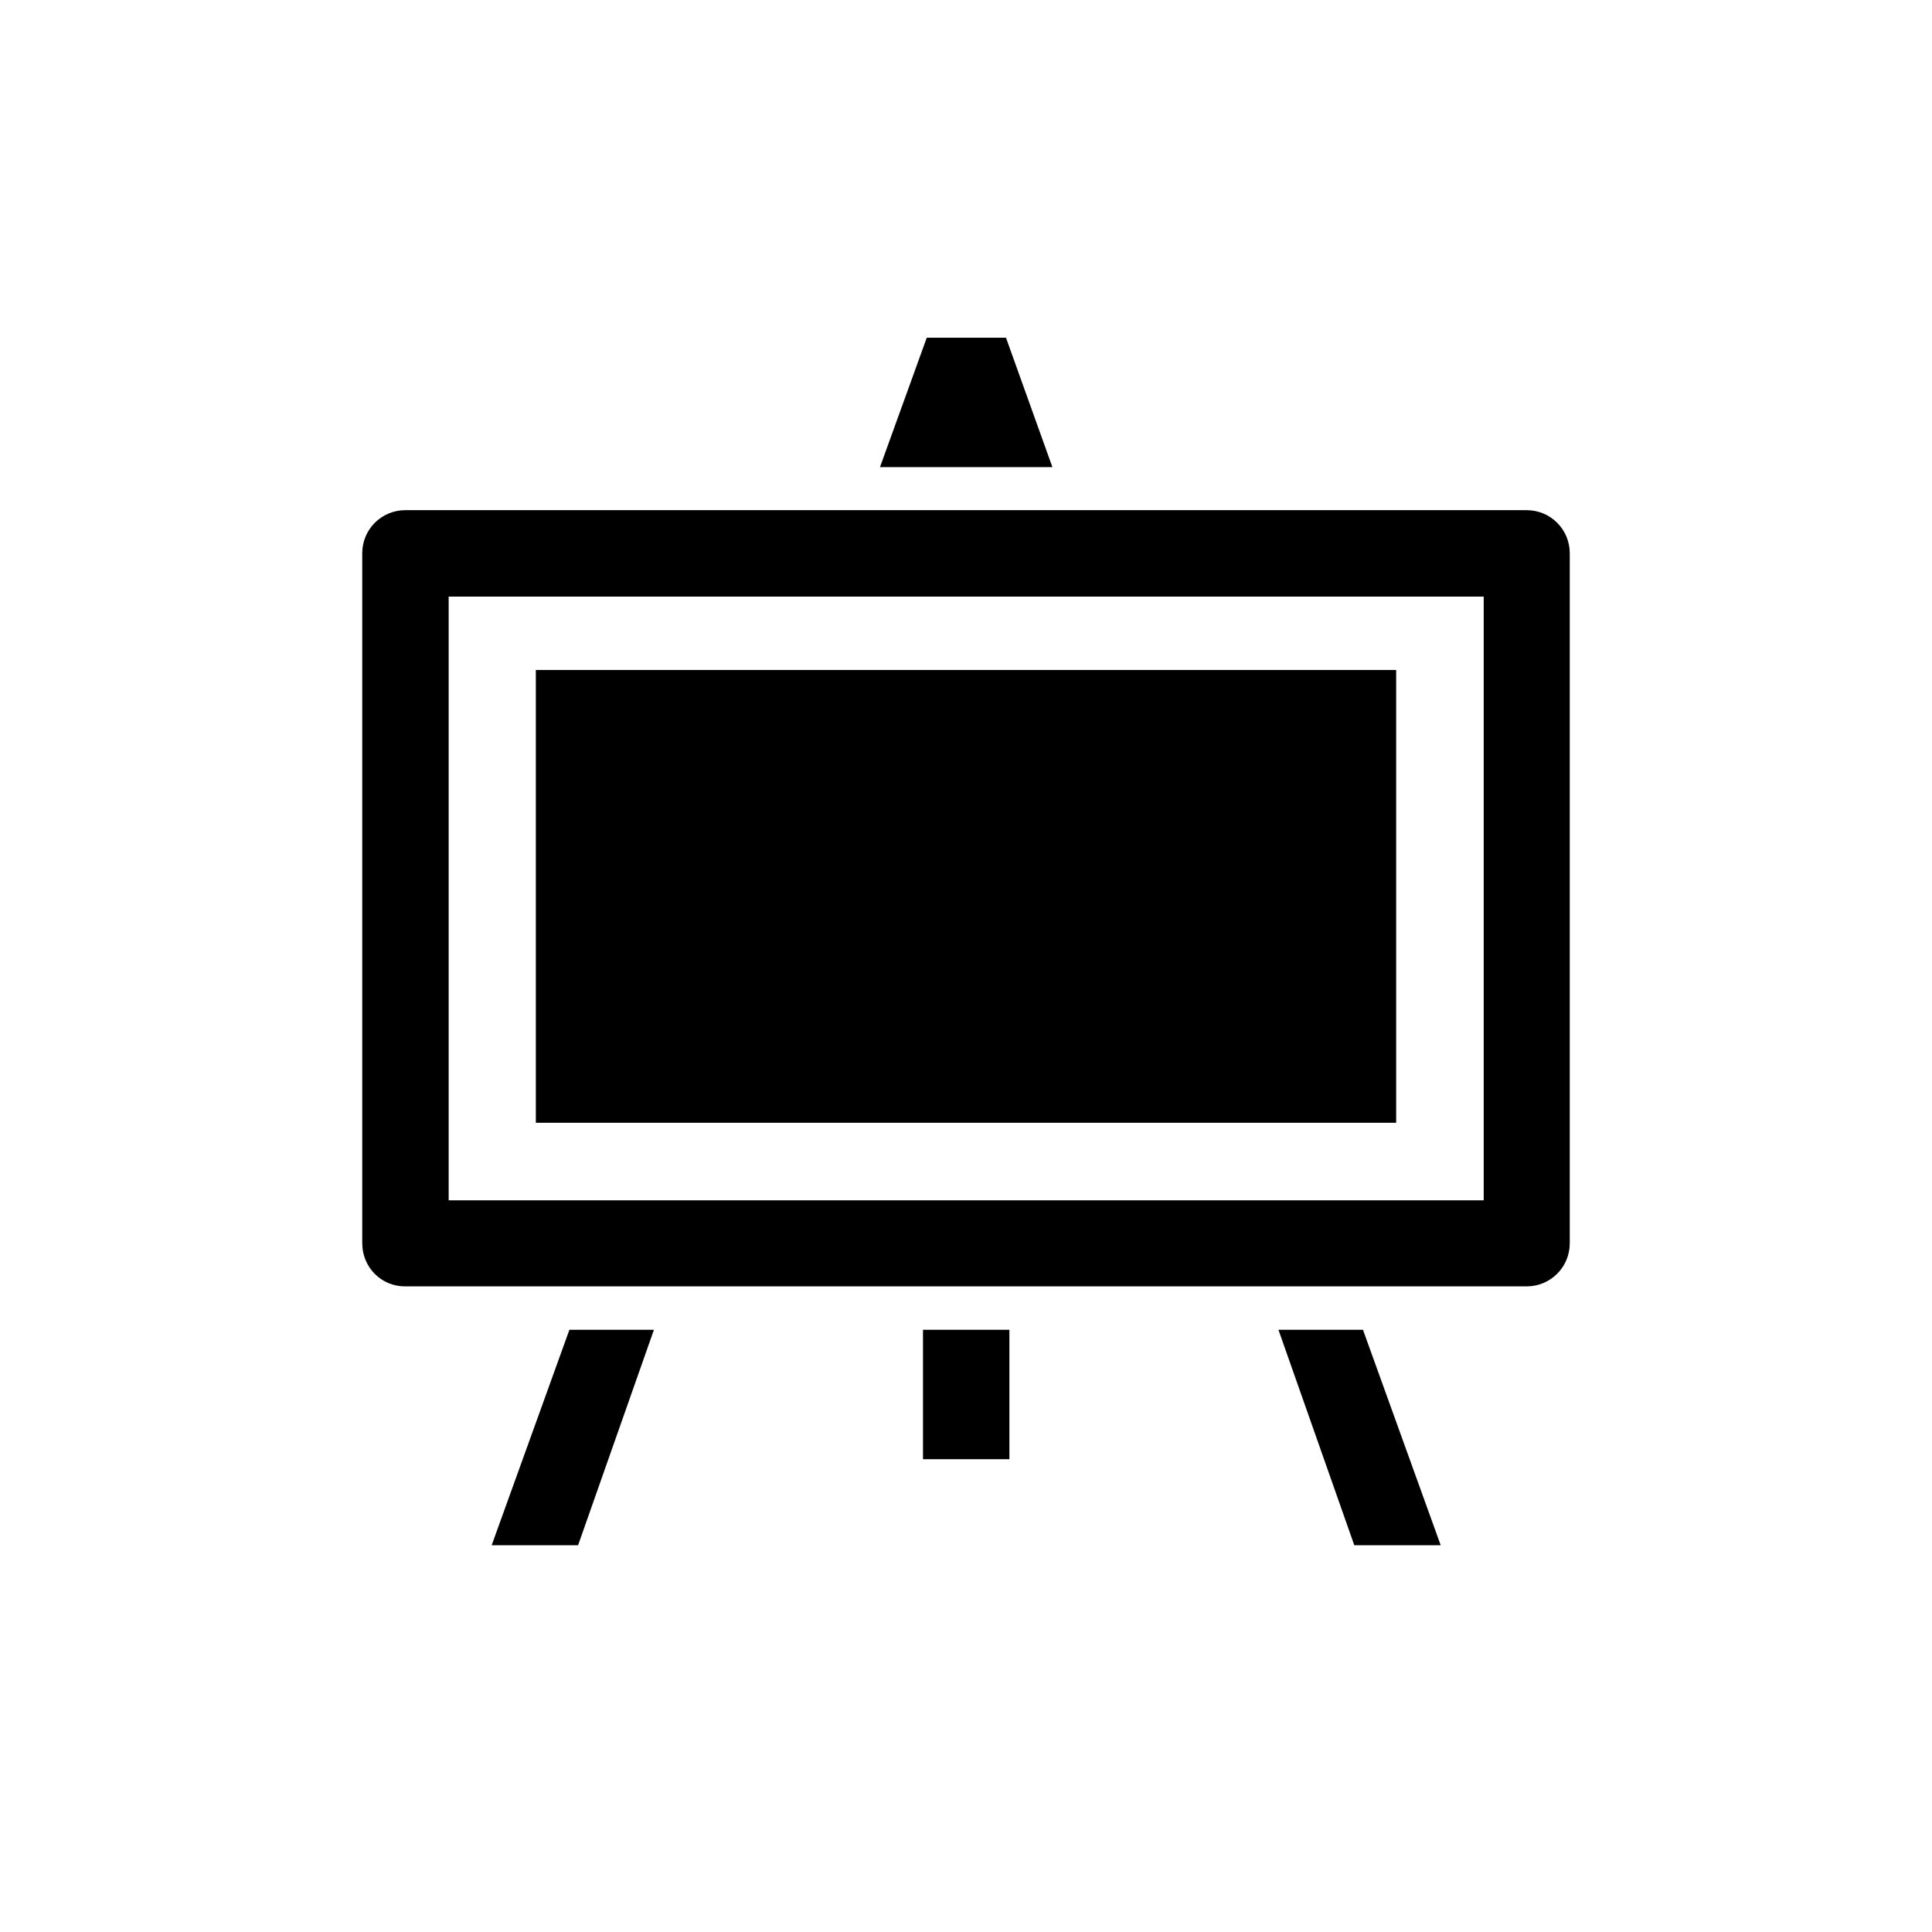 <svg xmlns="http://www.w3.org/2000/svg" width="512" height="512" viewBox="0 0 512 512">
    <path d="m173.3 352.4-20.1 57.1h-22.9l20.6-57.1zm187.9 0 20.6 57.1h-22.9l-20.1-57.1zm-93.7 0v34.3h-22.9v-34.3zm137.1-217.2c6.3 0 11.4 5.1 11.4 11.4v182.9c0 6.3-5.1 11.4-11.4 11.4H107.3c-6.3 0-11.3-5.1-11.3-11.4V146.6c0-6.3 5.1-11.4 11.4-11.4zm-11.4 22.9H118.9v160h274.3zM370 177.55v120H142v-120zM266.6 89.5l12.3 34.3h-45.7l12.4-34.3z"/>
</svg>
